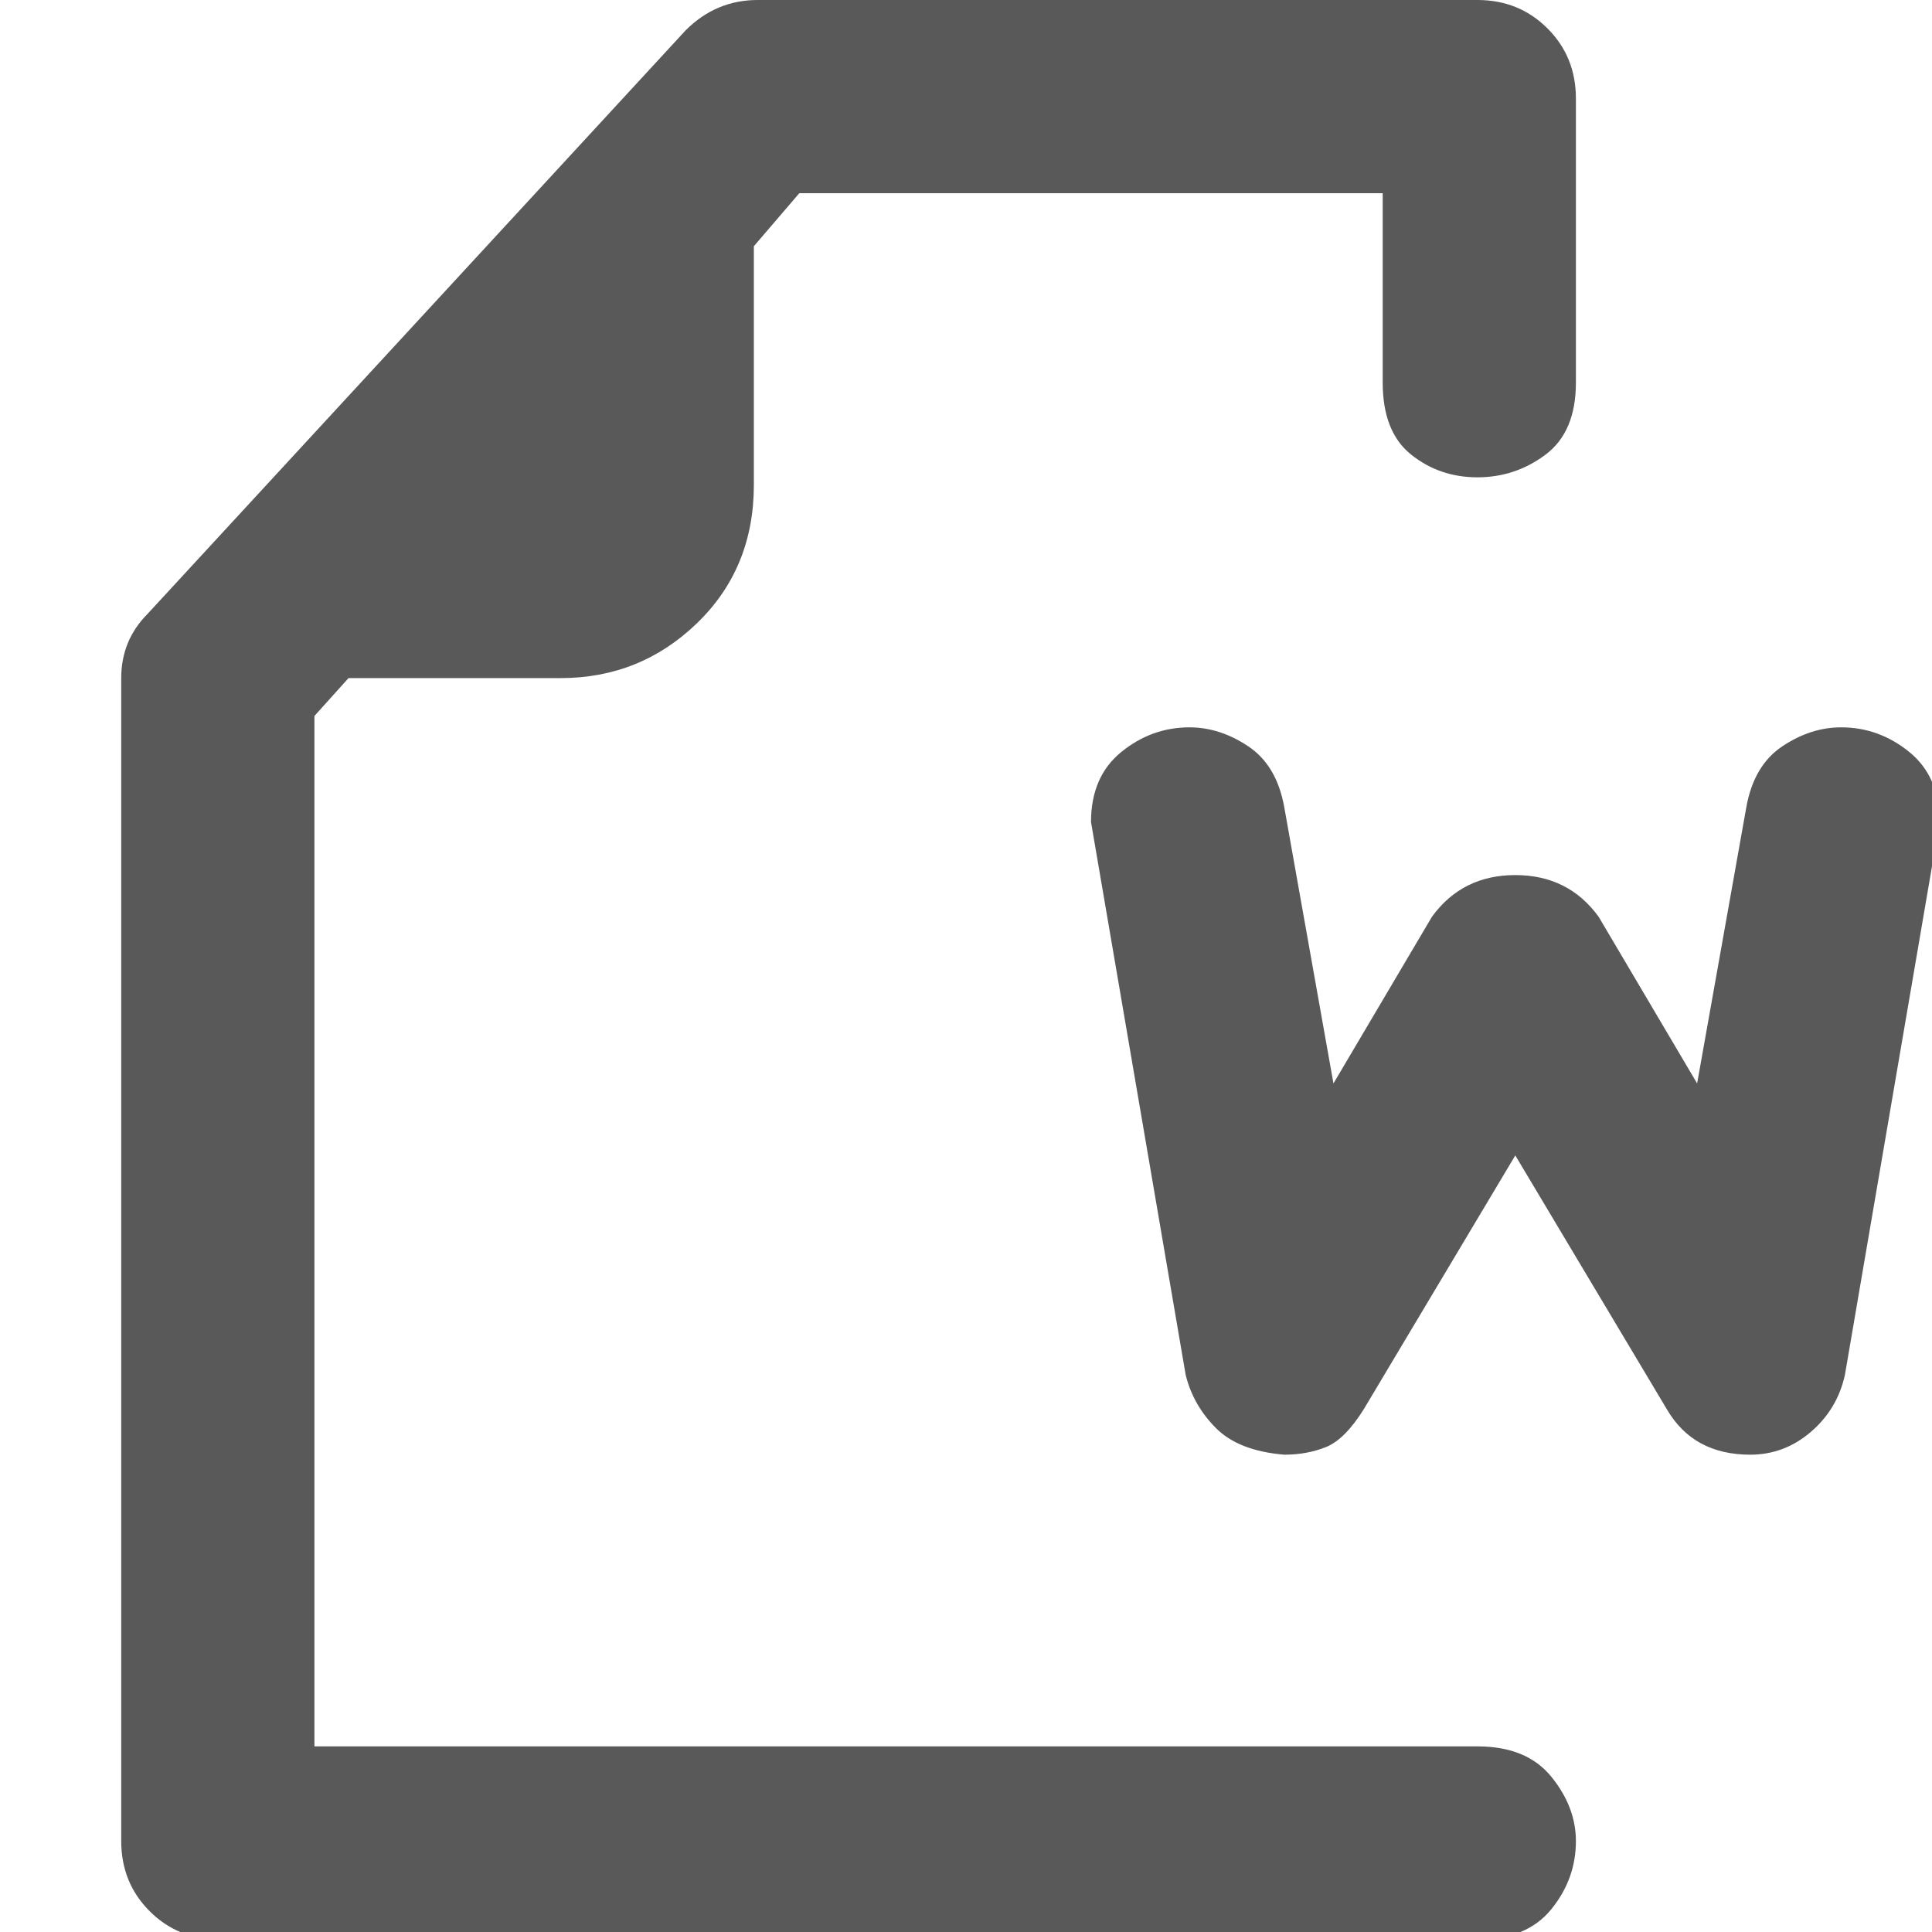 <svg xmlns="http://www.w3.org/2000/svg" version="1.1" xmlns:xlink="http://www.w3.org/1999/xlink" viewBox="0 0 510 510" preserveAspectRatio="xMidYMid">
                    <defs><style>.cls-1{fill:#595959;}</style></defs>
                    <title>doc-attachment</title>
                    <g id="Layer_2" data-name="Layer 2"><g id="doc-attachment">
                    <path class="cls-1" d="M390 461q13 0 19.5 8t6.5 17q0 10-6.5 18t-19.5 8H58q-11 0-18.5-7.5T32 486V179q0-10 7-17L181 8q8-8 19-8h190q11 0 18.5 7.5T416 26v75q0 13-8 19t-18 6-17.5-6-7.5-19V51H211l-12 14v63q0 22-15 36.5T148 179H92l-9 10v272h307zm71-248q2-11 9.5-16t15.5-5q10 0 18 6.5t8 18.5l-25 146q-2 9-9 15t-16 6q-15 0-22-12l-40-67-40 67q-5 8-10 10t-11 2q-12-1-18-7t-8-14l-25-146q0-12 8-18.5t18-6.5q8 0 15.5 5t9.5 16l13 73 26-44q8-11 22-11t22 11l26 44z"></path>
                    </g></g>
                    </svg>